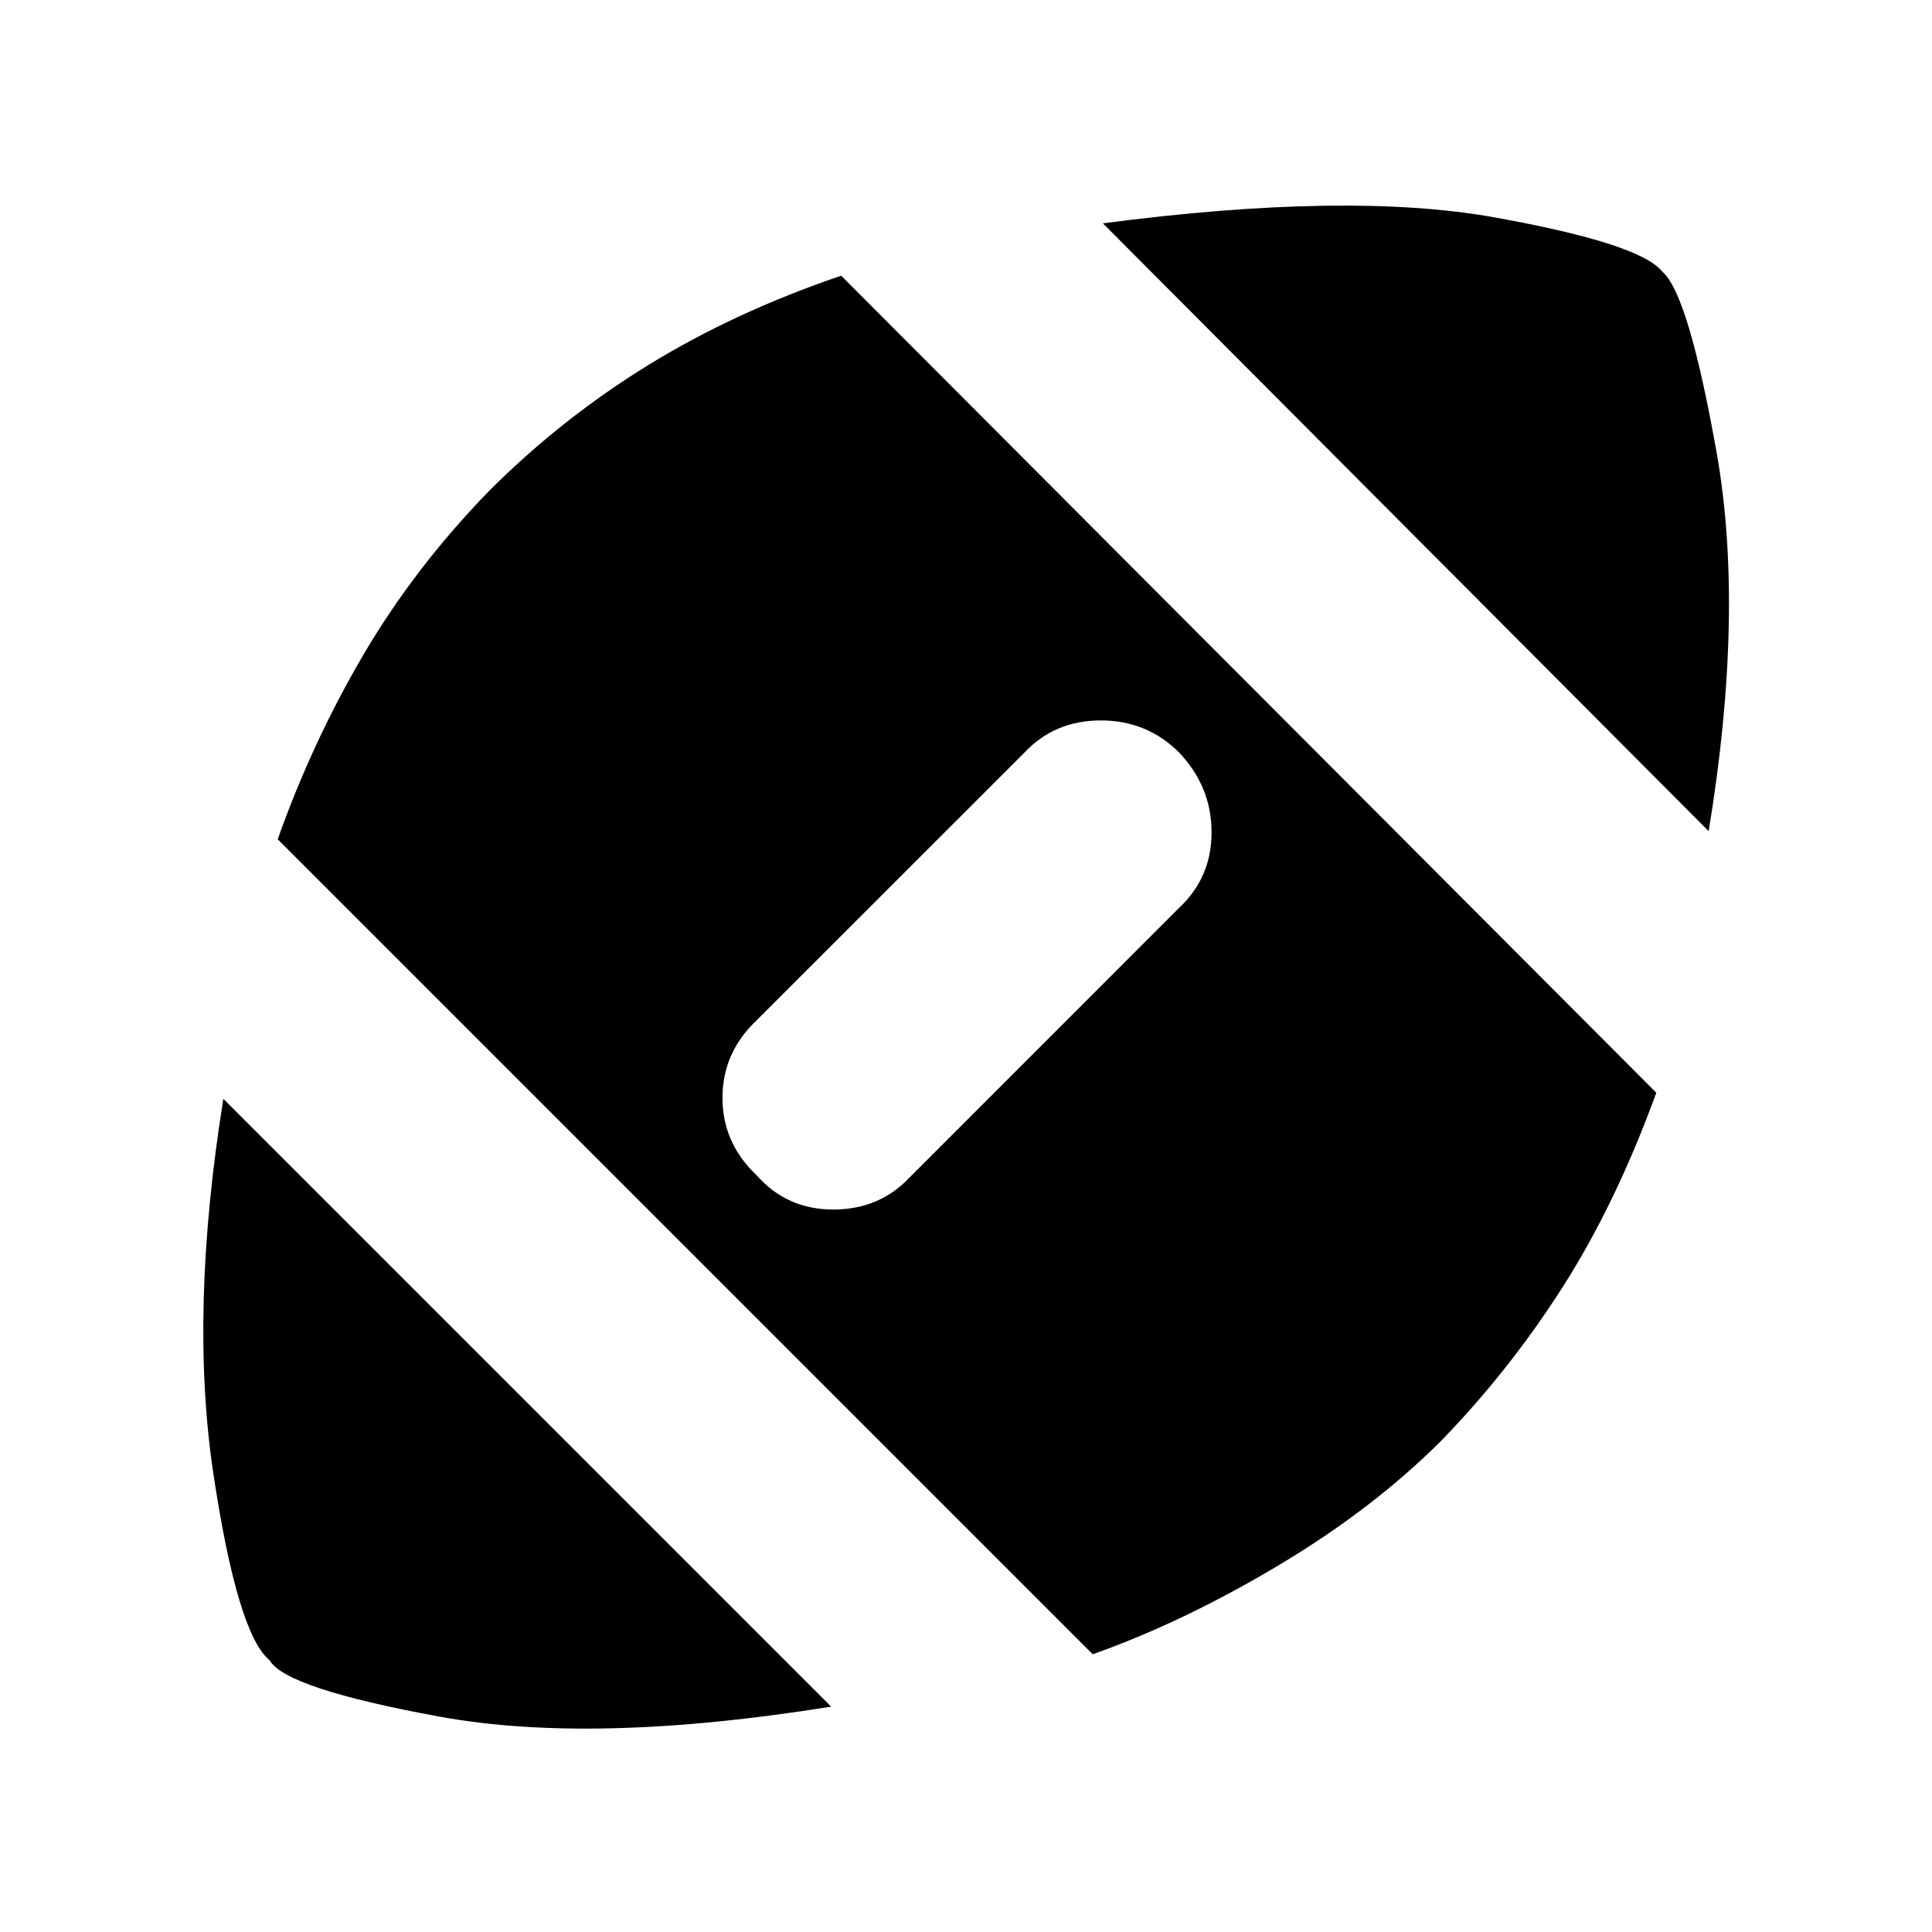 <svg xmlns="http://www.w3.org/2000/svg" height="20" width="20"><path d="M8.604 17.667q-2.458.395-4.052.104-1.594-.292-1.76-.583-.334-.271-.584-1.938-.25-1.667.104-3.875Zm2.708-.542L2.875 8.688q.354-1 .885-1.907.532-.906 1.302-1.698.75-.75 1.646-1.302.896-.552 2-.927l8.438 8.458q-.417 1.146-.969 2.011-.552.865-1.26 1.594-.709.708-1.688 1.291-.979.584-1.917.917Zm-3.479-4.958q.313.354.792.354.479 0 .792-.333l2.791-2.792q.334-.313.334-.781 0-.469-.334-.823-.333-.334-.812-.334-.479 0-.792.334l-2.771 2.77q-.354.334-.354.803 0 .468.354.802Zm9.855-3.563-6.271-6.292q2.541-.333 4.052-.062 1.51.271 1.739.562.271.23.563 1.876.291 1.645-.083 3.916Z"/></svg>
